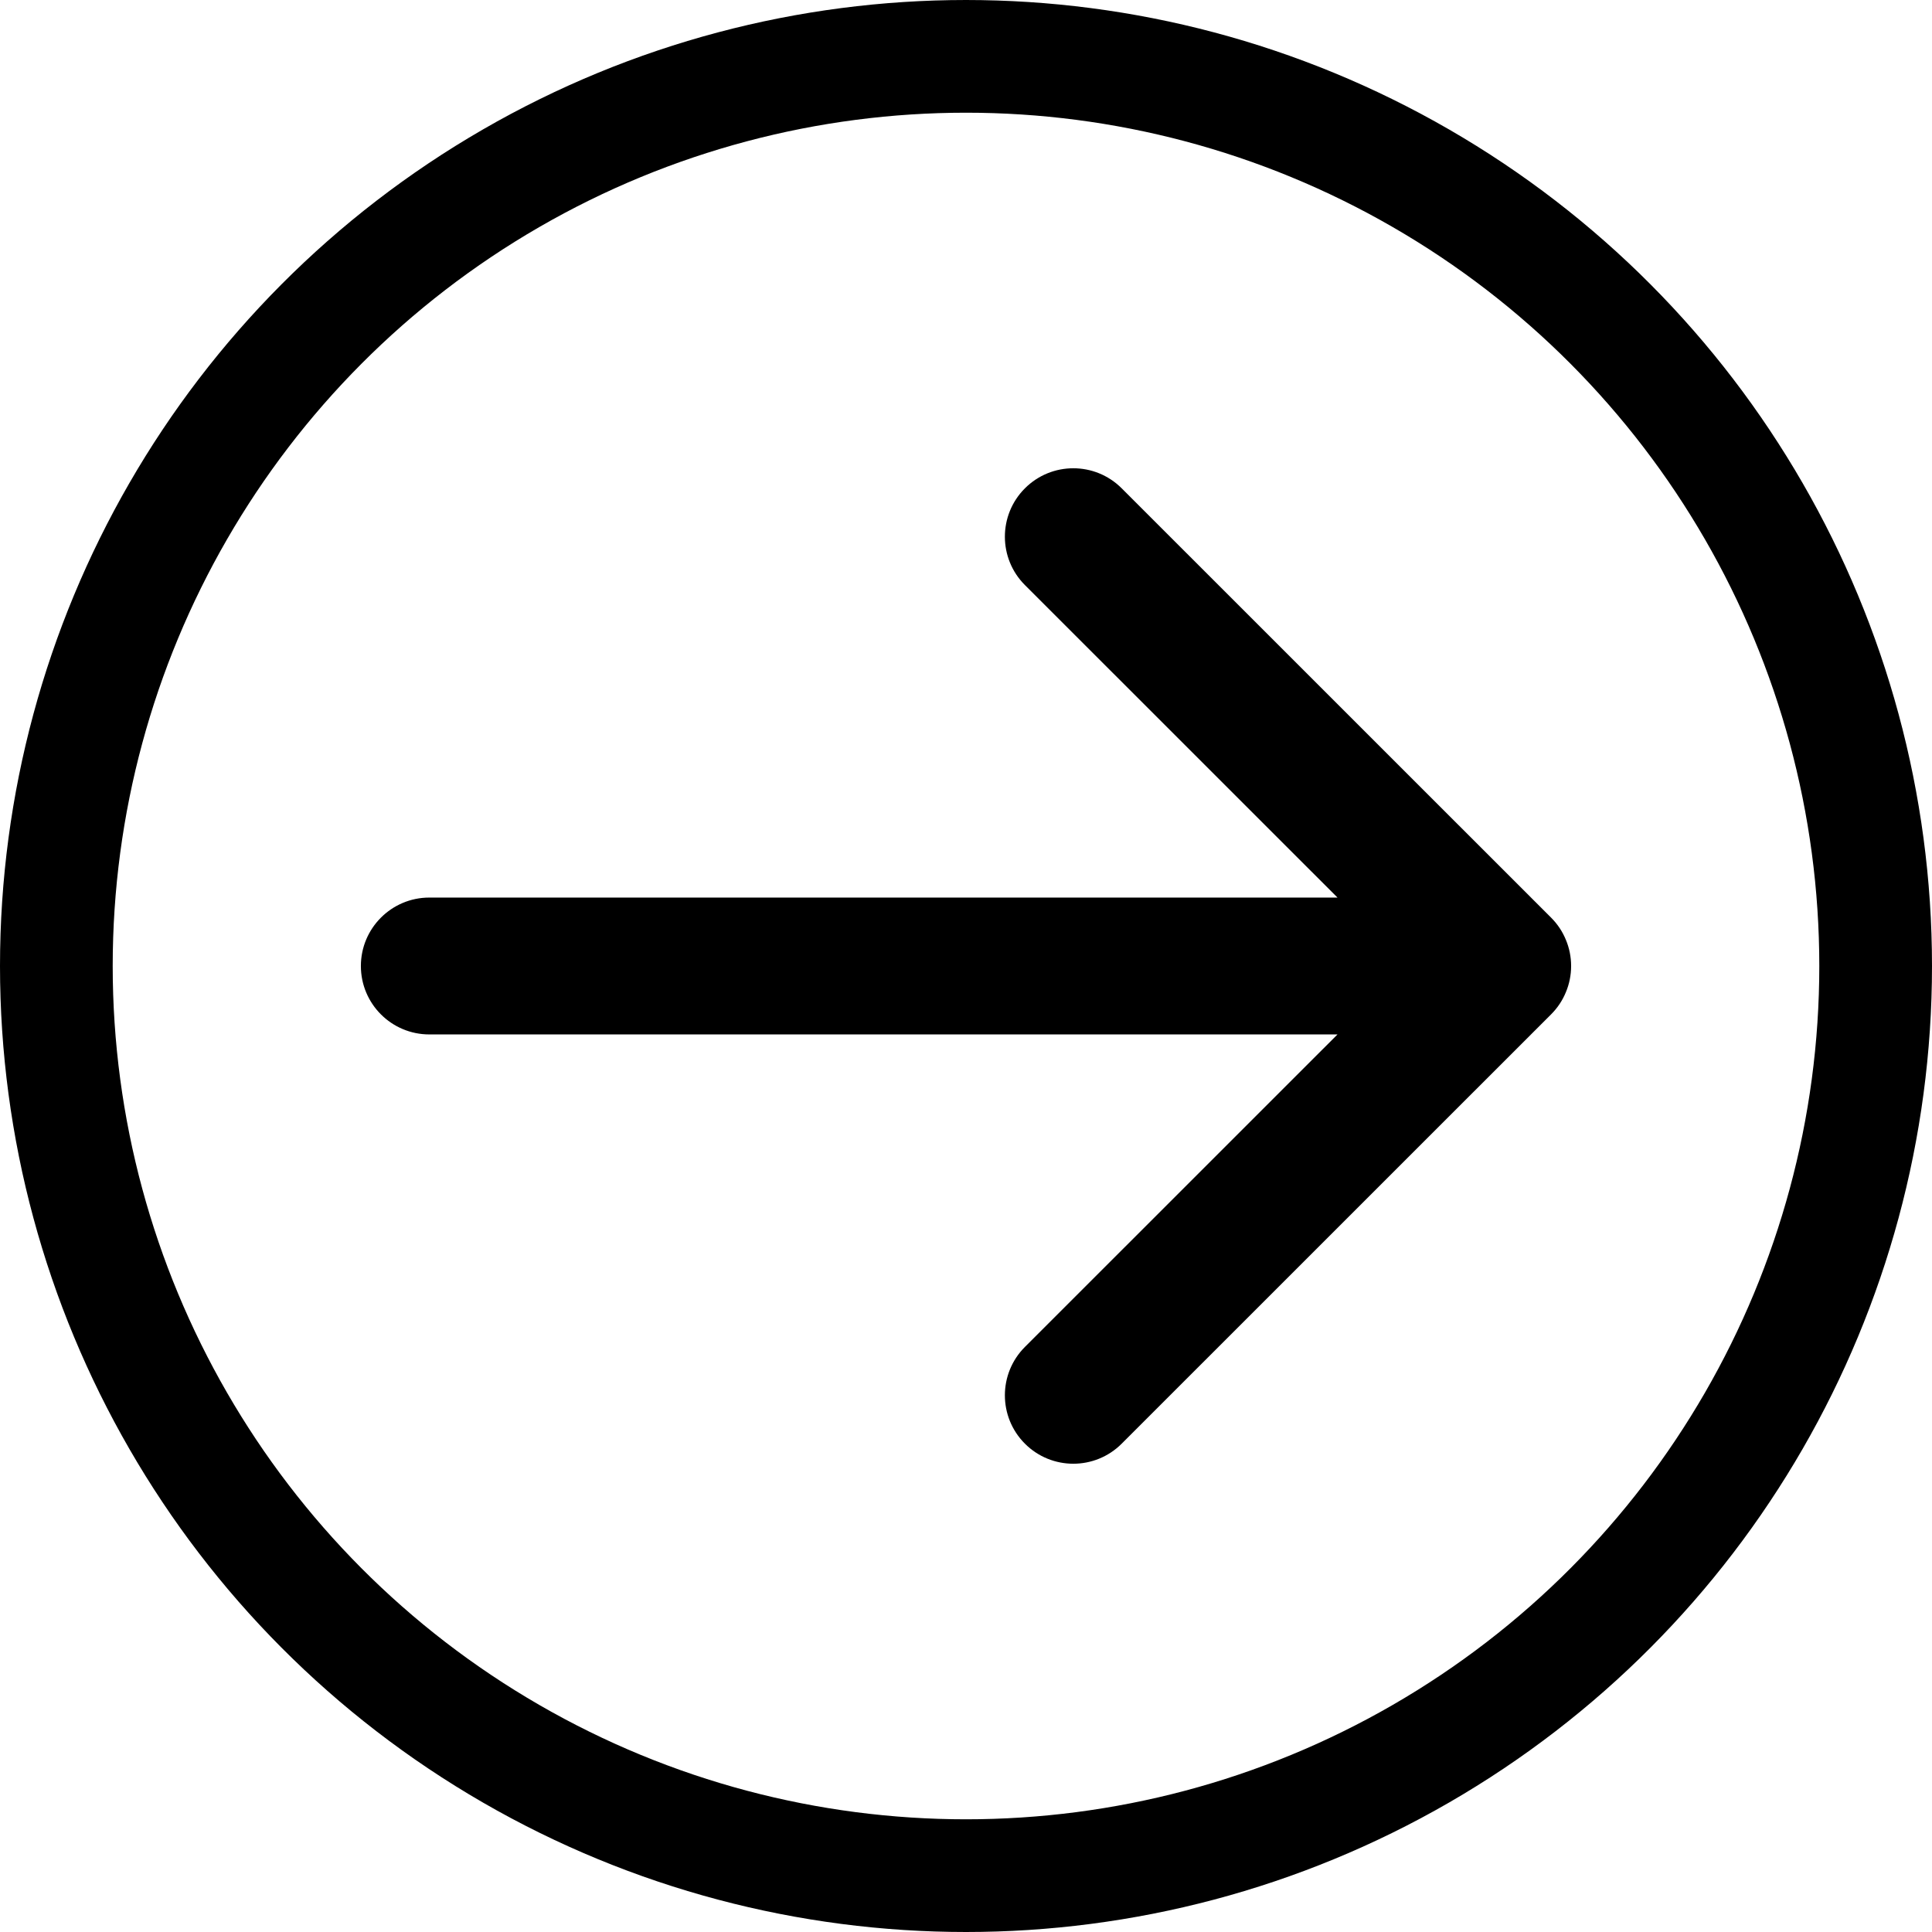 <svg width="24" height="24" viewBox="0 0 24 24" fill="none" xmlns="http://www.w3.org/2000/svg">
<circle cx="12" cy="12" r="11.3" stroke="black" stroke-width="1.4"/>
<path fill-rule="evenodd" clip-rule="evenodd" d="M19.452 12.325C19.411 12.426 19.349 12.52 19.268 12.601L13.934 17.934C13.602 18.266 13.064 18.266 12.732 17.934C12.4 17.602 12.4 17.064 12.732 16.732L16.615 12.85H5.333C4.864 12.85 4.483 12.47 4.483 12C4.483 11.531 4.864 11.15 5.333 11.15H16.615L12.732 7.268C12.4 6.936 12.4 6.398 12.732 6.066C13.064 5.734 13.602 5.734 13.934 6.066L19.268 11.399L19.268 11.399C19.349 11.48 19.411 11.574 19.452 11.675C19.494 11.775 19.517 11.885 19.517 12C19.517 12.115 19.494 12.225 19.452 12.325Z" fill="black"/>
</svg>
